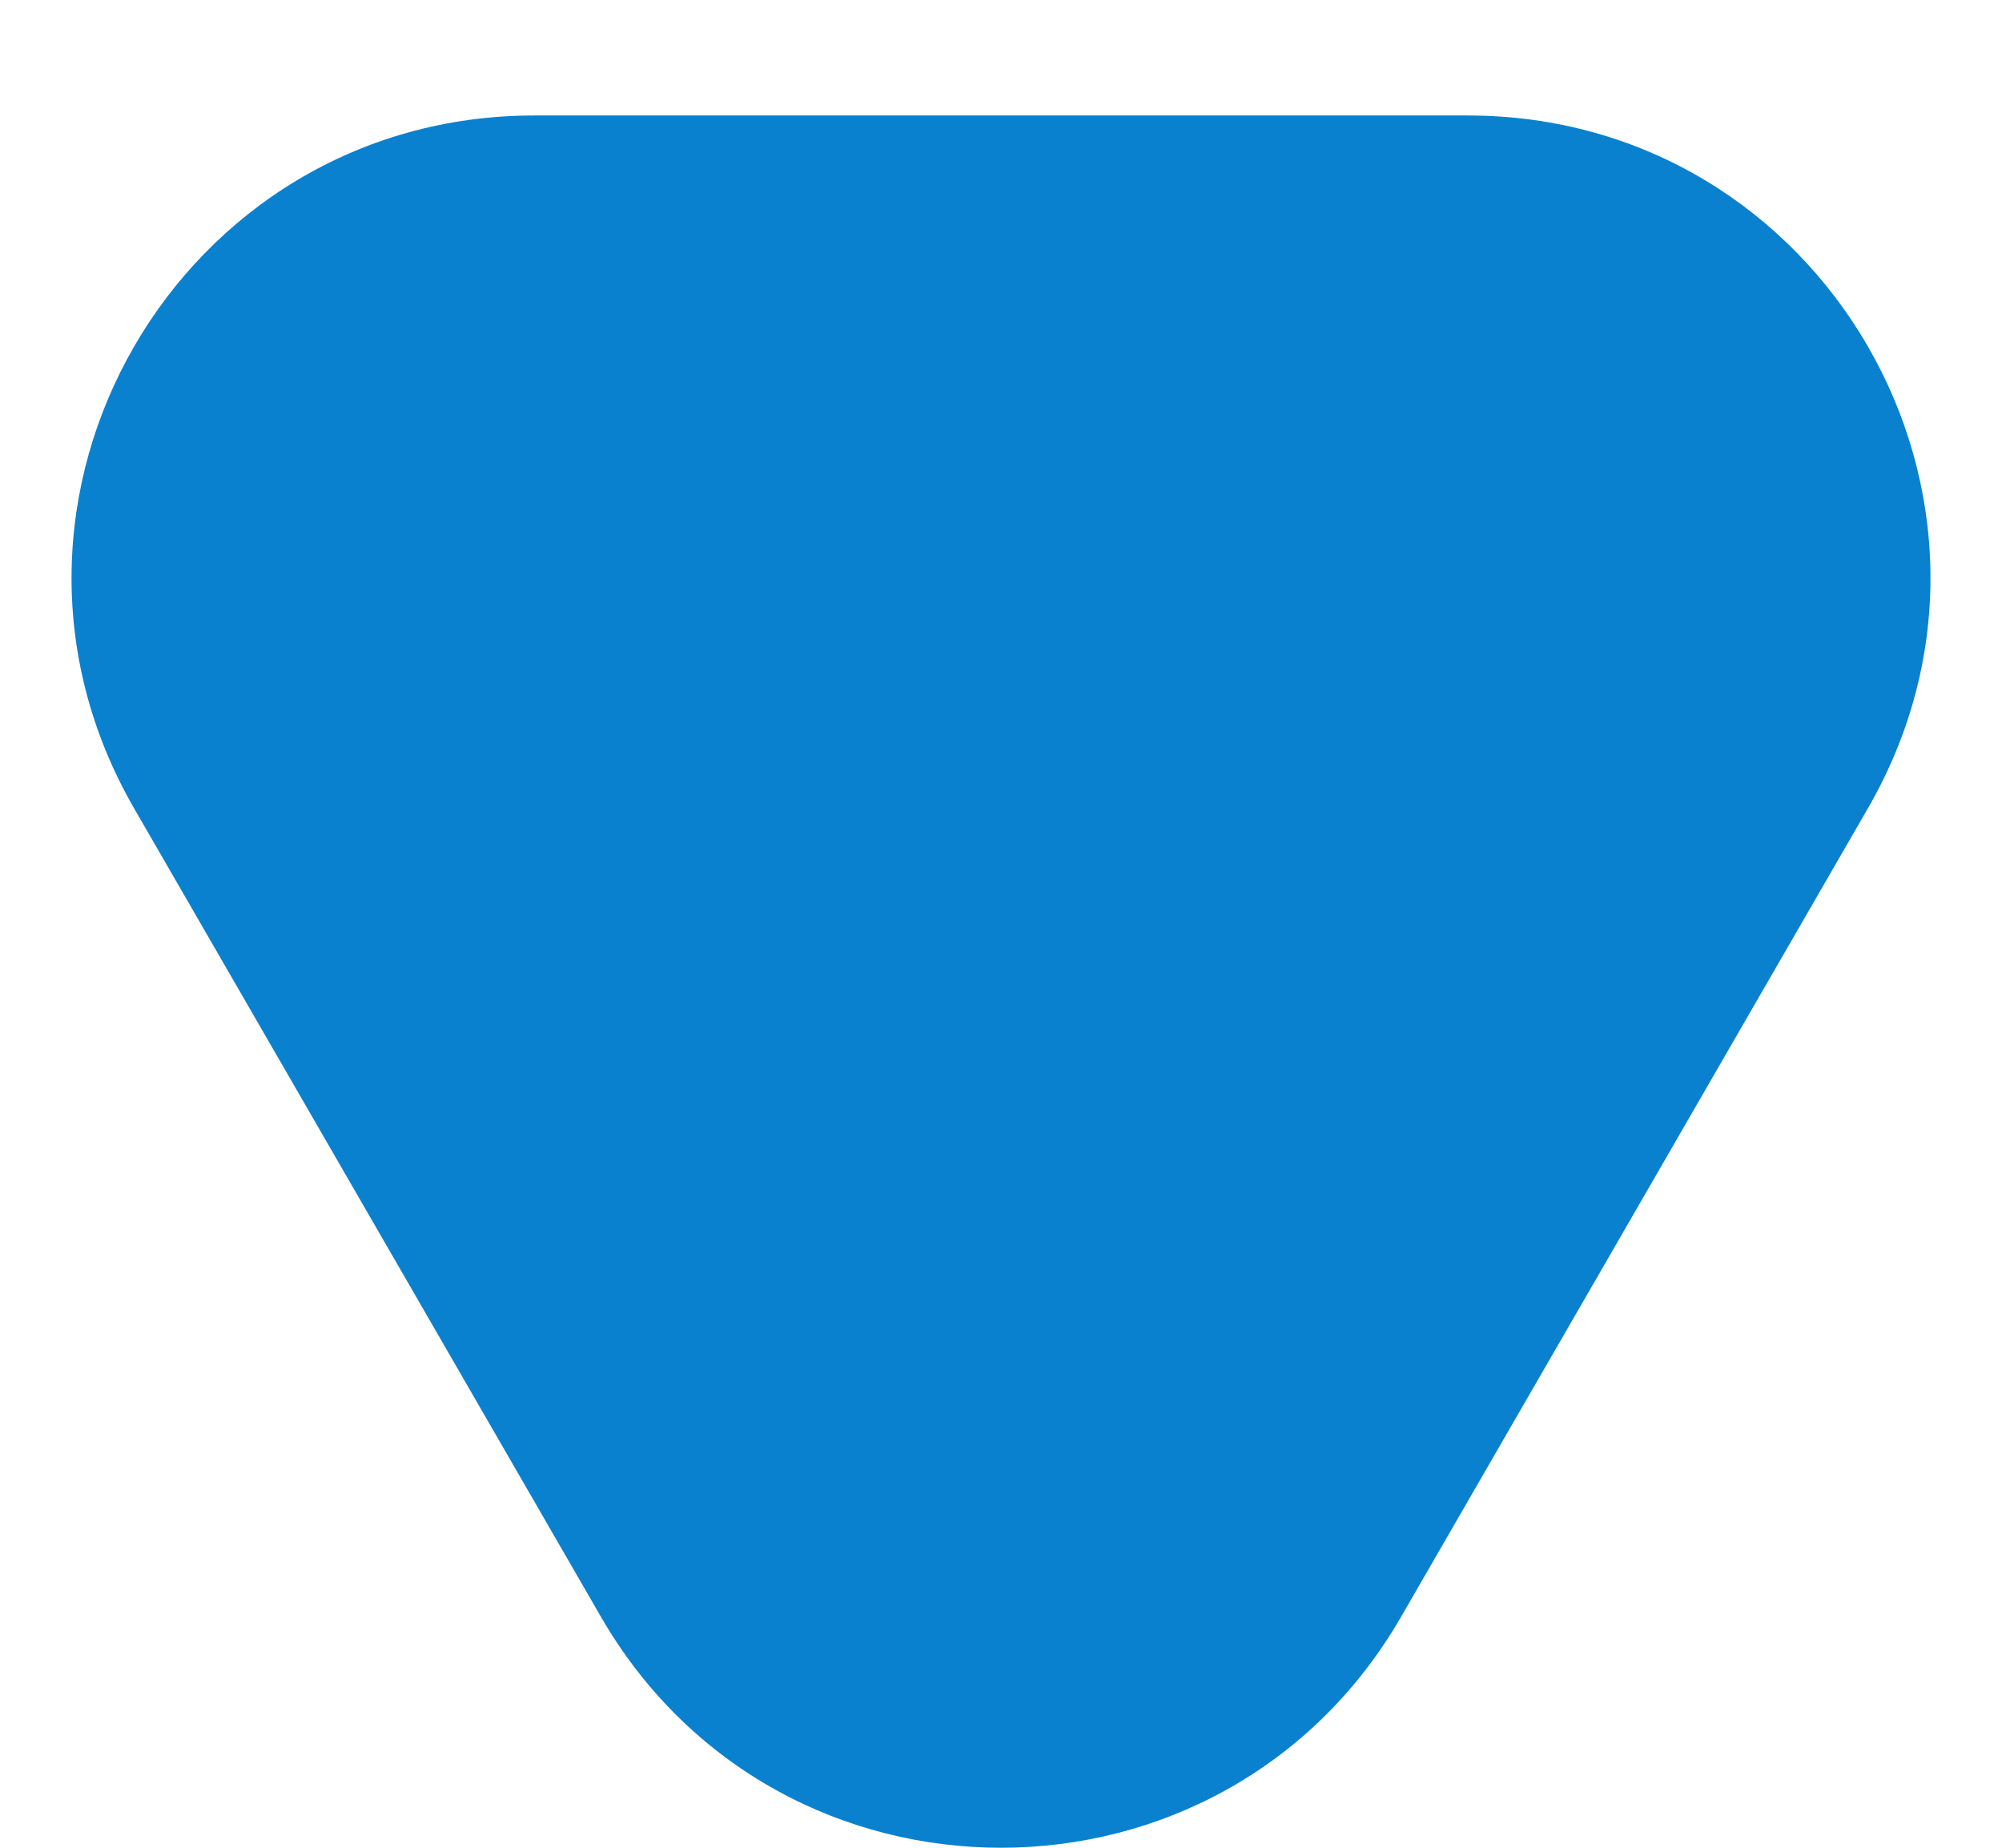<svg width="13" height="12" viewBox="0 0 13 12" fill="none" xmlns="http://www.w3.org/2000/svg">
<path id="Polygon 3" d="M9.098 10.5C7.943 12.5 5.057 12.5 3.902 10.5L0.871 5.25C-0.284 3.25 1.16 0.75 3.469 0.75L9.531 0.75C11.841 0.75 13.284 3.25 12.129 5.25L9.098 10.5Z" fill="#0A81CE"/>
</svg>
